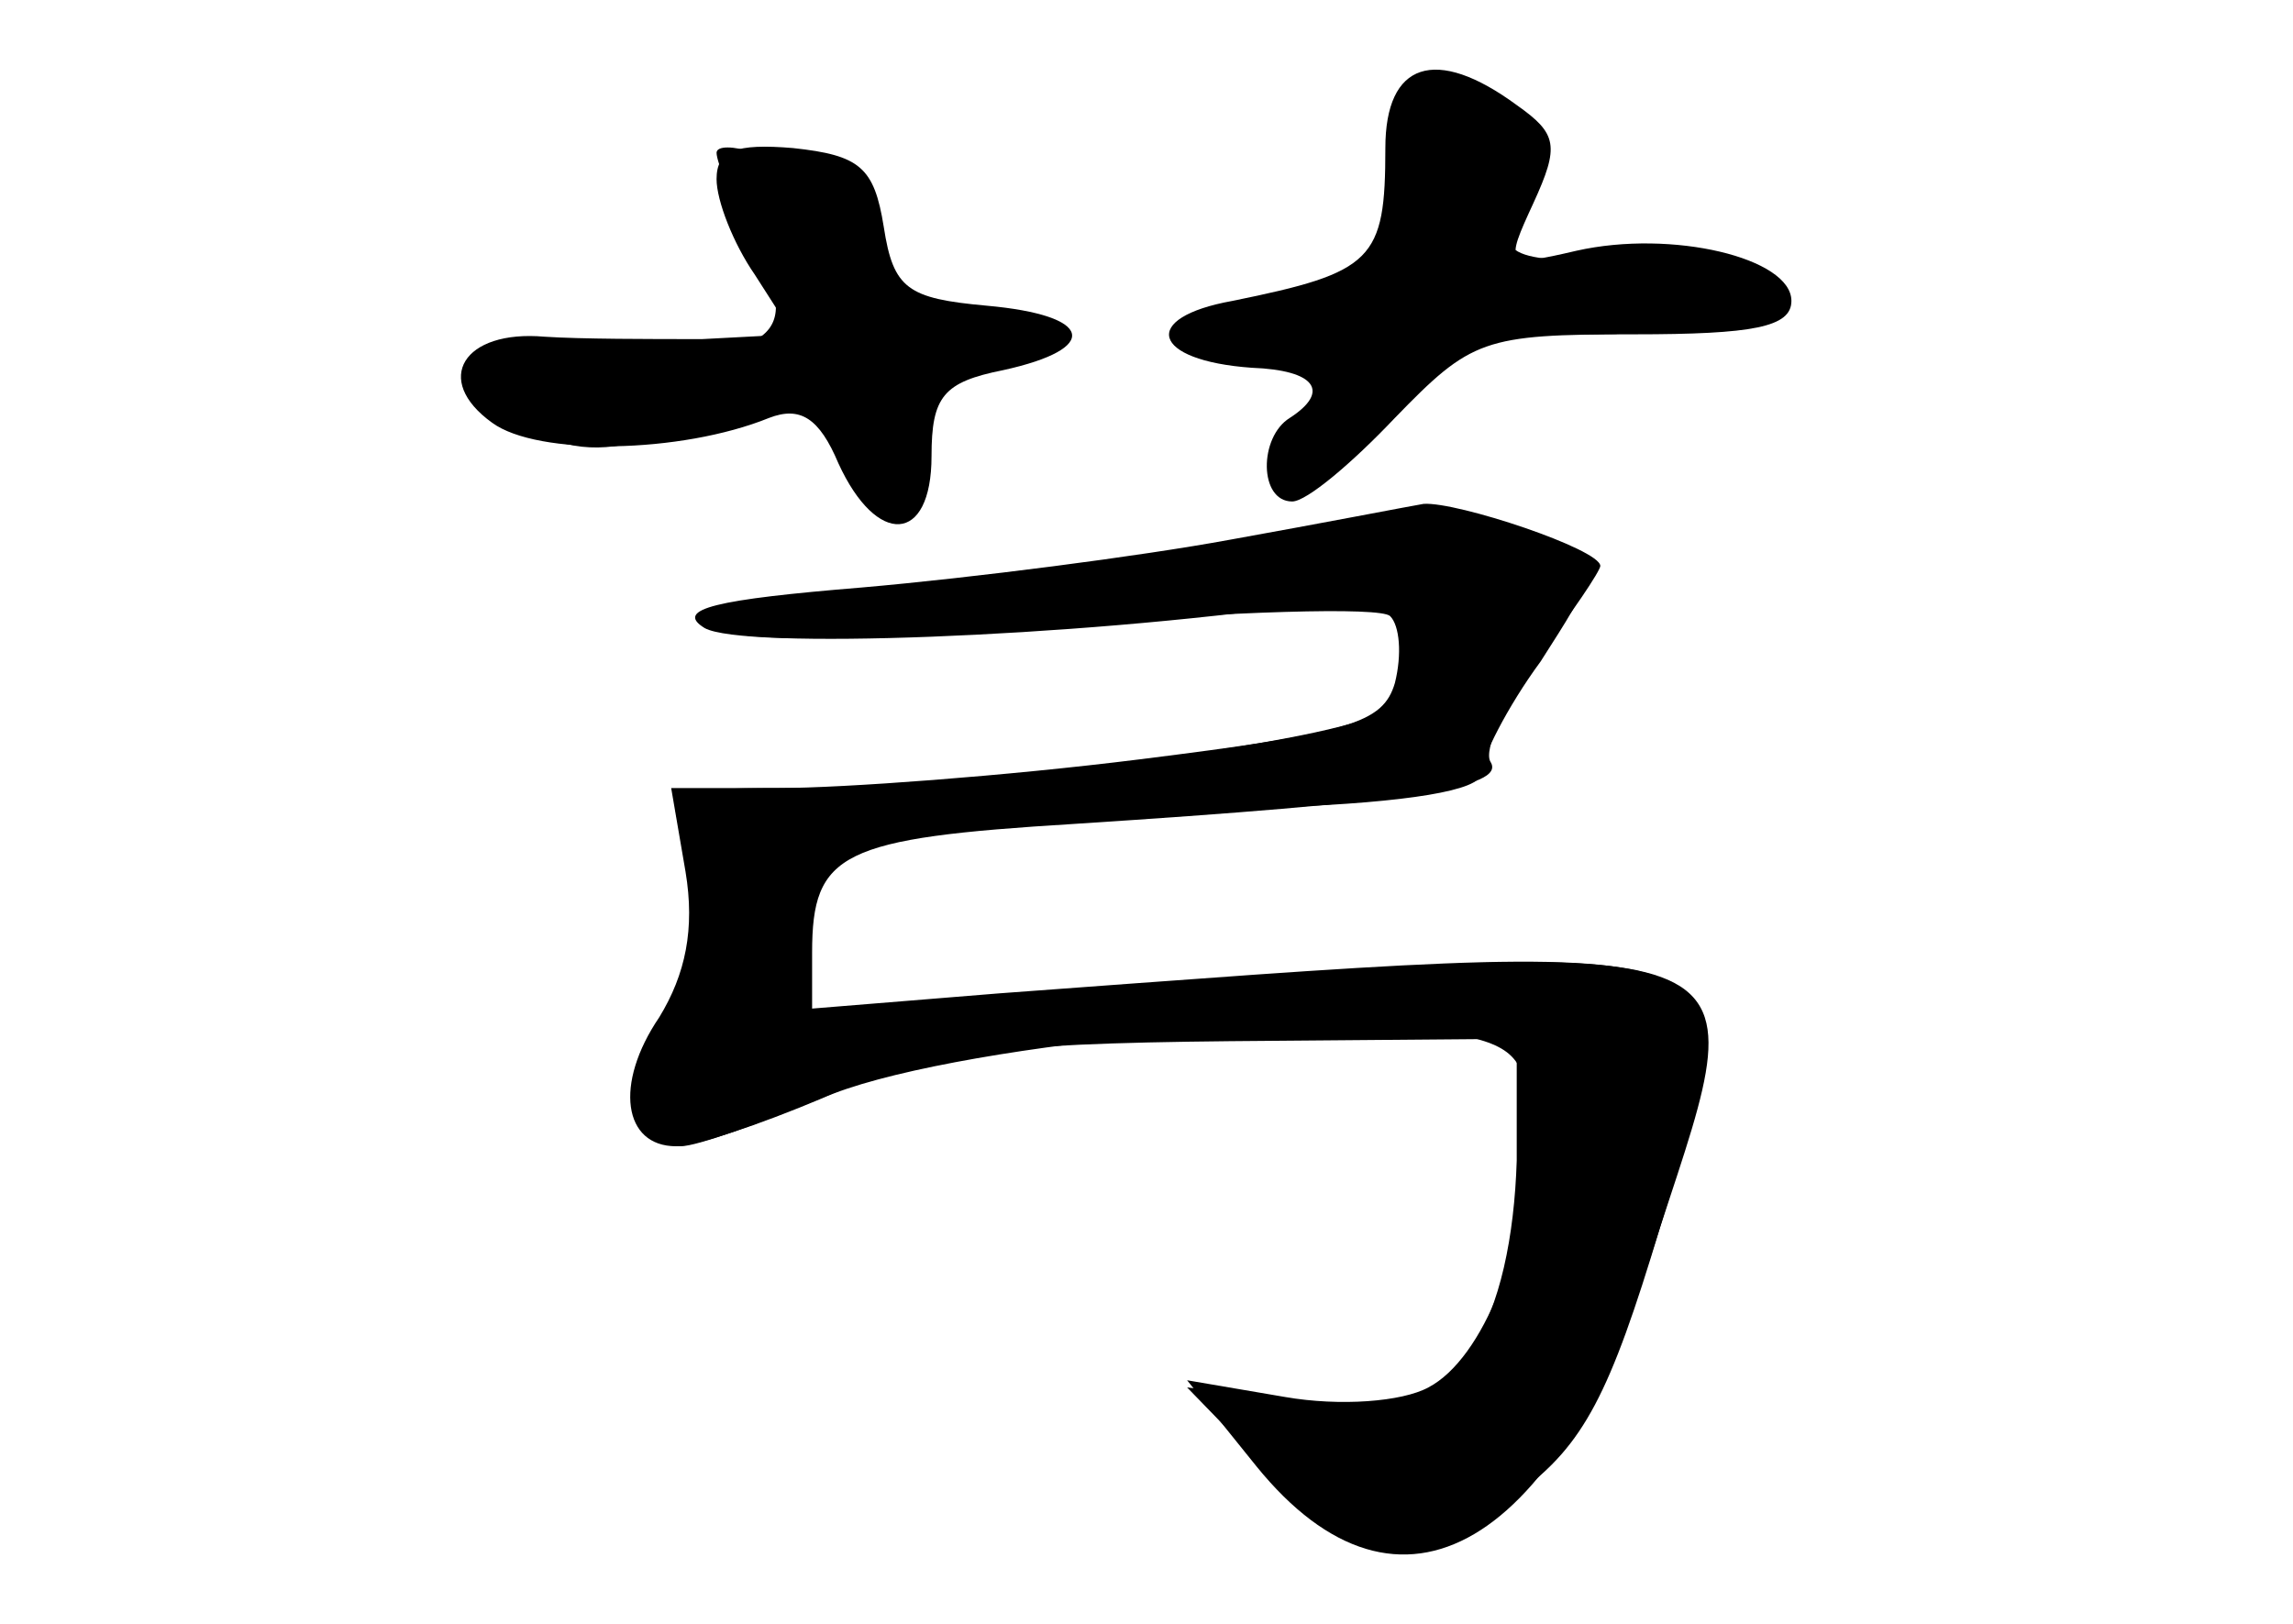 <?xml version="1.0" standalone="no"?>
<!DOCTYPE svg PUBLIC "-//W3C//DTD SVG 20010904//EN"
 "http://www.w3.org/TR/2001/REC-SVG-20010904/DTD/svg10.dtd">
<svg version="1.0" xmlns="http://www.w3.org/2000/svg"
 width="96pt" height="68pt" viewBox="0 0 96 68"
 preserveAspectRatio="xMidYMid meet">
<g transform="translate(0,68) scale(0.1,-0.1)" fill="#000000" stroke="none">
<g id="part-0" class="char-part">
  <path d="M580 618 c0 -47 -5 -52 -64 -64 -39 -7 -34 -25 8 -28 27 -1 33 -10
16 -21 -13 -8 -13 -35 1 -35 6 0 25 16 43 35 32 33 37 35 100 35 50 0 66 3 66
14 0 18 -50 30 -90 21 -30 -7 -30 -6 -18 20 11 24 10 29 -7 41 -34 25 -55 18
-55 -18z"/>
  <path d="M300 605 c0 -9 7 -27 16 -40 l16 -25 -38 -2 c-22 0 -51 0 -66 1 -34
3 -47 -18 -22 -36 19 -14 79 -13 116 2 13 5 21 0 29 -19 16 -35 39 -34 39 3 0
25 5 31 30 36 41 9 38 23 -7 27 -33 3 -39 7 -43 33 -4 25 -10 30 -38 33 -24 2
-32 -1 -32 -13z"/>
  <path d="M522 454 c-29 -6 -93 -15 -143 -19 -61 -5 -87 -11 -81 -17 7 -7 54
-7 144 0 73 6 136 8 140 4 4 -4 5 -16 2 -28 -5 -17 -19 -21 -107 -32 -56 -7
-124 -12 -151 -12 -42 0 -47 -2 -41 -17 12 -27 7 -65 -10 -83 -17 -19 -10 -50
10 -50 7 0 34 10 61 21 40 18 69 22 169 23 l120 1 0 -51 c-1 -32 -7 -61 -19
-79 -17 -26 -21 -27 -69 -22 l-50 6 33 -34 c40 -42 62 -44 106 -10 27 20 38
41 59 111 38 126 50 122 -277 98 l-86 -7 7 34 c6 33 9 34 61 41 30 3 92 8 137
10 52 2 83 7 83 14 0 6 11 28 25 47 23 36 24 37 5 47 -30 16 -70 17 -128 4z"/>
</g>
<g id="part-1" class="char-part">
  <path d="M583 609 c-3 -43 -19 -59 -60 -59 -20 0 -32 -4 -28 -10 3 -5 20 -10
36 -10 27 0 29 -2 19 -21 -19 -35 -1 -36 26 -1 24 30 30 32 87 32 65 0 99 11
77 25 -7 4 -34 7 -61 6 -50 -1 -56 3 -39 29 12 19 -6 40 -34 40 -16 0 -21 -7
-23 -31z"/>
  <path d="M300 616 c0 -4 7 -21 16 -38 20 -39 9 -48 -63 -48 -57 0 -68 -13 -29
-31 18 -9 33 -8 57 0 46 16 67 14 74 -9 10 -31 36 -25 33 8 -3 23 1 27 25 30
38 5 34 20 -5 18 -27 -1 -32 3 -40 32 -5 17 -15 32 -22 32 -8 0 -21 3 -30 6
-9 3 -16 3 -16 0z"/>
</g>
<g id="part-2" class="char-part">
  <path d="M515 454 c-38 -7 -108 -16 -154 -20 -61 -5 -79 -9 -66 -17 16 -9 153
-4 253 10 37 5 42 3 42 -15 0 -11 -6 -24 -12 -30 -15 -12 -169 -32 -245 -32
l-52 0 6 -35 c4 -24 0 -43 -11 -61 -19 -28 -15 -54 7 -54 8 0 35 9 61 20 49
22 220 39 270 26 22 -5 26 -12 26 -40 0 -47 -19 -95 -42 -107 -11 -6 -37 -8
-60 -4 l-41 7 29 -36 c60 -74 127 -35 169 100 41 125 49 122 -267 98 l-88 -7
0 24 c0 42 12 48 110 54 139 9 181 15 174 26 -3 5 6 25 20 44 14 18 26 36 26
38 0 7 -60 27 -74 26 -6 -1 -42 -8 -81 -15z"/>
</g>
</g>
</svg>